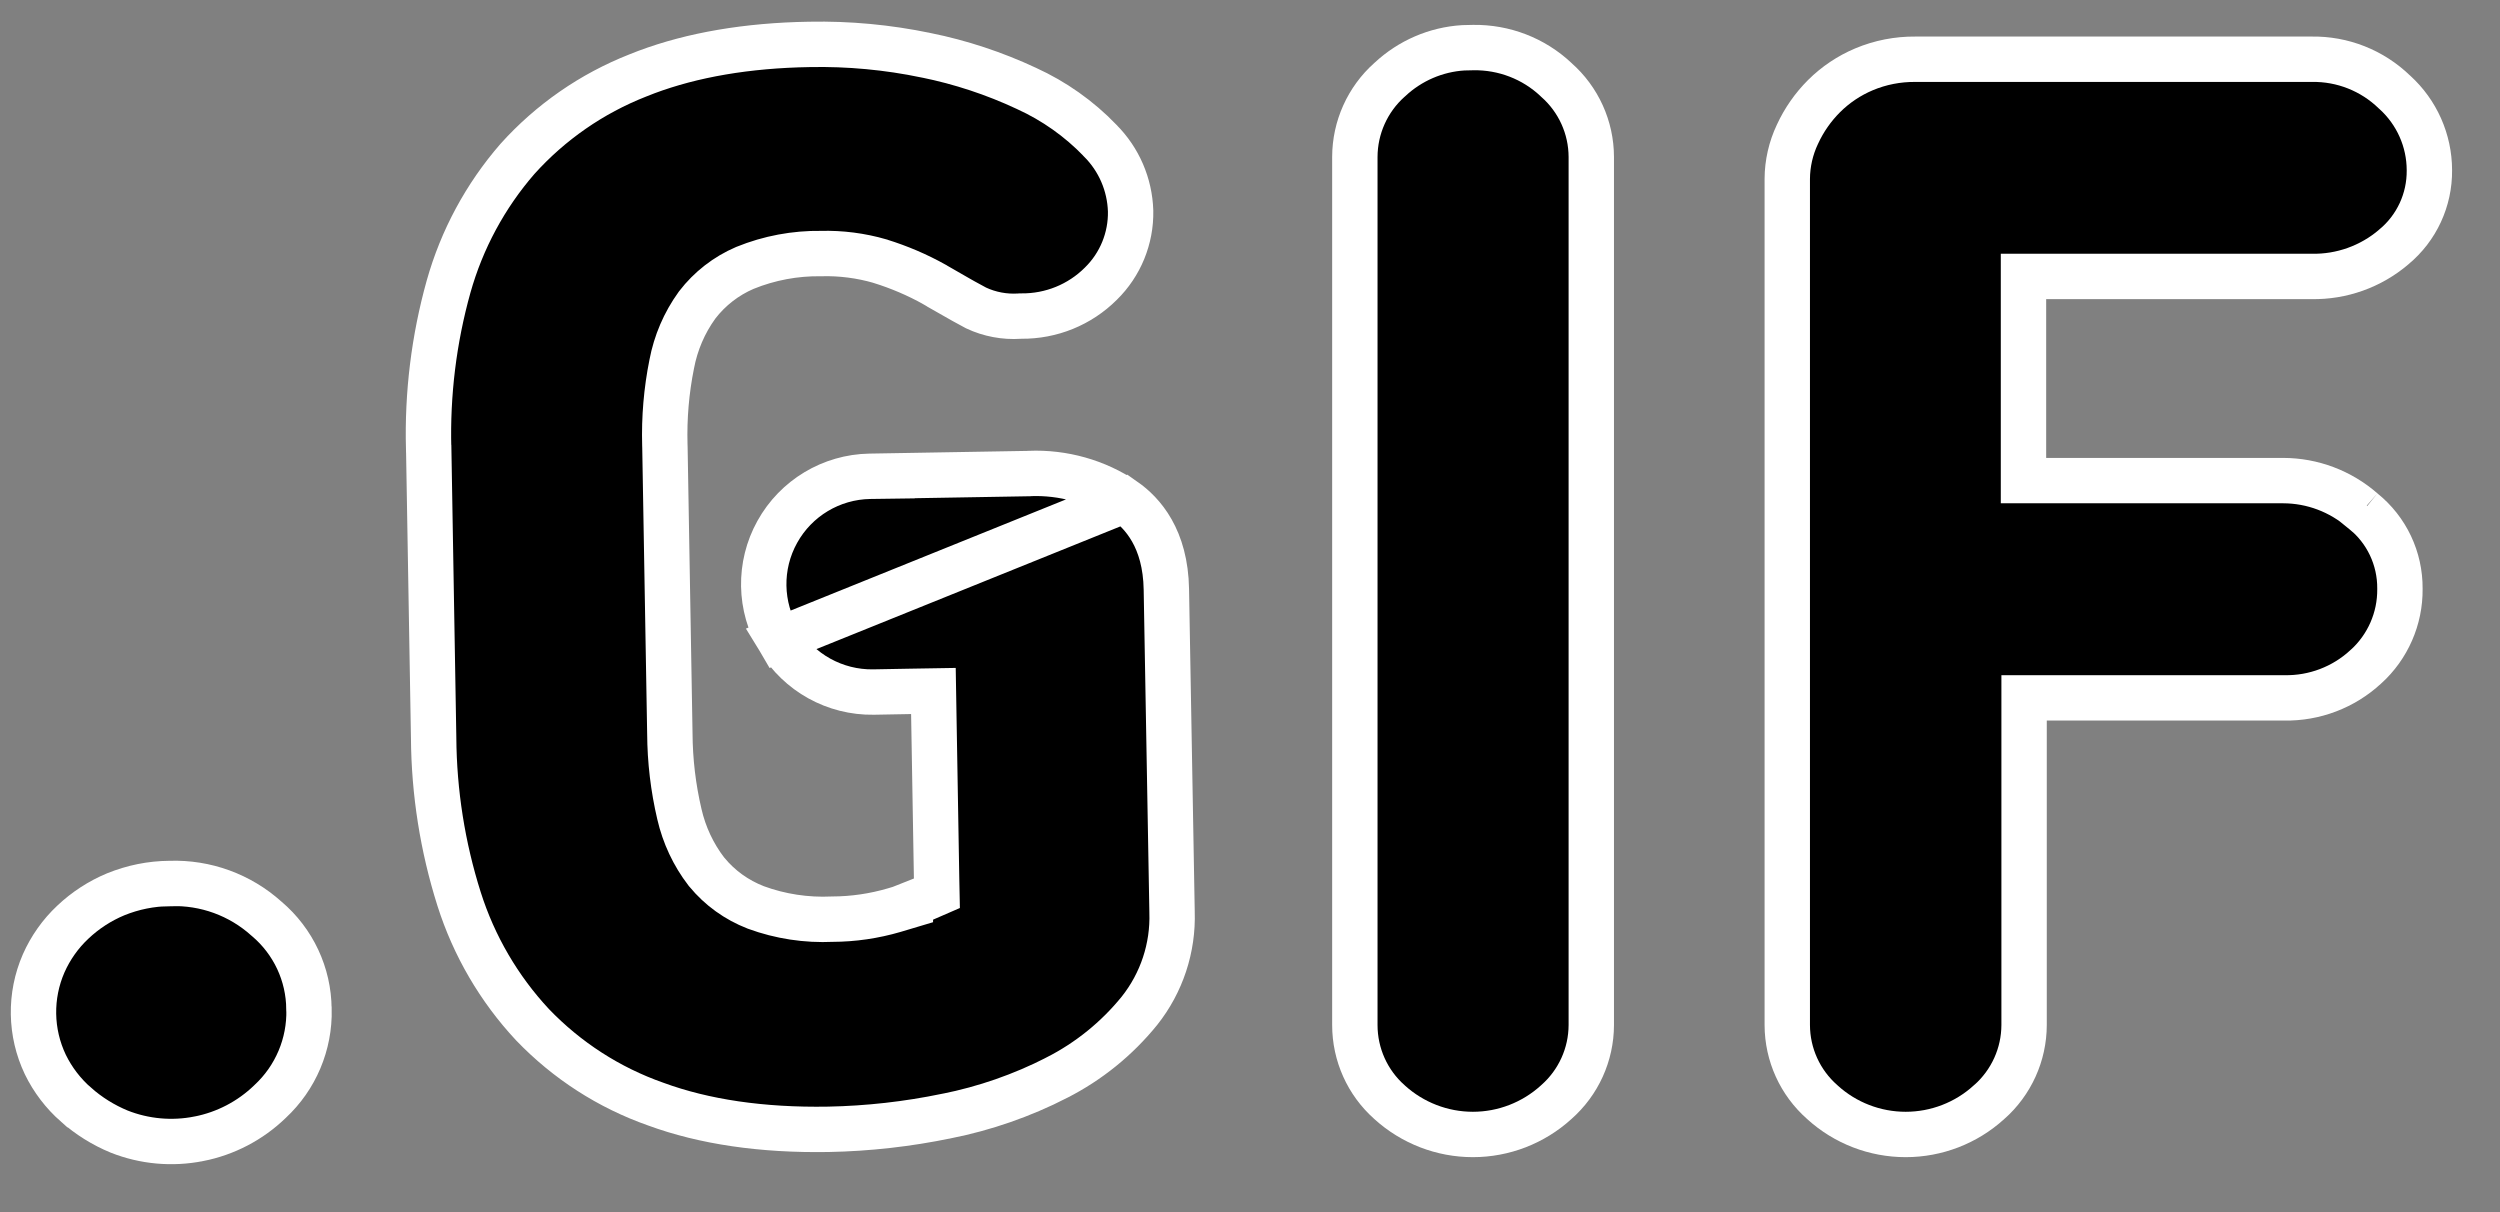 <svg width="33" height="16" viewBox="0 0 33 16" fill="none" xmlns="http://www.w3.org/2000/svg">
<rect x="0" y="0" width="33" height="16" fill="#808080" stroke="none"/>
<path d="M2.238 11.662L2.236 11.406L2.245 11.662C2.712 11.646 3.168 11.812 3.516 12.125L3.516 12.125L3.522 12.13C3.872 12.427 4.075 12.861 4.078 13.319L4.078 13.319L4.079 13.324C4.09 13.783 3.903 14.226 3.566 14.539L3.566 14.539L3.562 14.543C3.303 14.793 2.977 14.963 2.625 15.032L2.624 15.032C2.272 15.102 1.907 15.069 1.573 14.937C1.365 14.851 1.172 14.731 1.004 14.582L1.003 14.582C0.834 14.433 0.696 14.253 0.598 14.051C0.398 13.631 0.39 13.144 0.576 12.717C0.667 12.511 0.798 12.326 0.961 12.173L0.961 12.173L0.962 12.172C1.126 12.017 1.318 11.892 1.527 11.805C1.753 11.713 1.994 11.664 2.238 11.662Z" fill="black" stroke="white" stroke-width="0.599"/>
<path d="M14.842 6.604L14.841 6.604C14.472 6.355 14.033 6.232 13.588 6.25L13.581 6.251L13.581 6.251L11.775 6.282V6.283L11.481 6.287C10.973 6.296 10.507 6.575 10.26 7.021C10.013 7.465 10.023 8.008 10.284 8.444L14.842 6.604ZM14.842 6.604C15.082 6.772 15.385 7.108 15.396 7.78L15.396 7.78L15.471 12.036H15.471L15.471 12.04C15.487 12.512 15.334 12.973 15.041 13.342C14.743 13.71 14.371 14.011 13.95 14.225L13.949 14.226C13.49 14.461 13 14.631 12.495 14.732L12.495 14.732L12.493 14.732C11.98 14.838 11.459 14.897 10.935 14.907C10.057 14.922 9.293 14.808 8.658 14.575L8.658 14.575L8.655 14.574C8.038 14.357 7.482 13.998 7.029 13.526C6.587 13.052 6.256 12.485 6.06 11.867C5.842 11.178 5.729 10.462 5.724 9.739L5.724 9.736L5.659 5.924L5.659 5.924L5.658 5.921C5.639 5.199 5.727 4.479 5.921 3.784C6.096 3.162 6.406 2.586 6.83 2.098C7.267 1.612 7.811 1.235 8.419 0.996L8.534 0.951C9.139 0.725 9.861 0.599 10.687 0.586L10.688 0.586C11.203 0.576 11.717 0.624 12.222 0.729L12.223 0.729C12.681 0.822 13.126 0.969 13.549 1.167L13.549 1.167L13.551 1.168C13.915 1.334 14.243 1.566 14.52 1.853L14.52 1.853L14.523 1.857C14.77 2.104 14.913 2.435 14.924 2.785C14.931 3.145 14.789 3.492 14.532 3.744L14.53 3.746C14.252 4.023 13.875 4.176 13.482 4.172L13.47 4.172L13.458 4.173C13.261 4.186 13.063 4.149 12.884 4.065C12.78 4.01 12.664 3.945 12.533 3.87L12.533 3.869L12.338 3.757L12.338 3.757L12.334 3.754C12.108 3.628 11.869 3.526 11.621 3.449L11.621 3.449L11.616 3.447C11.364 3.374 11.101 3.34 10.839 3.347C10.495 3.342 10.154 3.406 9.836 3.535L9.836 3.535L9.831 3.537C9.584 3.643 9.368 3.811 9.204 4.024L9.204 4.024L9.199 4.031C9.033 4.261 8.92 4.525 8.867 4.805C8.796 5.157 8.766 5.515 8.776 5.874L8.777 5.906L8.842 9.682C8.844 10.04 8.886 10.398 8.968 10.747C9.031 11.022 9.152 11.281 9.324 11.505L9.324 11.505L9.331 11.513C9.502 11.721 9.724 11.88 9.974 11.977L9.974 11.977L9.979 11.979C10.301 12.097 10.644 12.149 10.987 12.133C11.263 12.132 11.537 12.092 11.803 12.014L12.017 11.95V11.939C12.074 11.917 12.13 11.894 12.183 11.871L12.367 11.791L12.363 11.591L12.326 9.42L12.321 9.121L12.021 9.126L11.53 9.135C11.021 9.143 10.547 8.88 10.284 8.444L14.842 6.604Z" fill="black" stroke="white" stroke-width="0.599"/>
<path d="M18.347 1.049C18.612 0.801 18.955 0.653 19.315 0.631L19.448 0.628C19.852 0.622 20.243 0.772 20.538 1.049L20.538 1.049L20.544 1.055C20.836 1.312 21.004 1.682 21.005 2.071V13.531C21.004 13.92 20.836 14.29 20.544 14.547L20.544 14.547L20.541 14.55C20.24 14.823 19.849 14.975 19.442 14.975C19.036 14.975 18.644 14.823 18.343 14.55L18.341 14.548C18.05 14.29 17.884 13.92 17.884 13.531V2.071C17.885 1.683 18.051 1.313 18.341 1.054L18.341 1.054L18.347 1.049Z" fill="black" stroke="white" stroke-width="0.599"/>
<path d="M31.185 6.738L31.221 6.713L31.194 6.746C31.504 6.995 31.682 7.372 31.679 7.77L31.679 7.77L31.679 7.775C31.683 8.165 31.519 8.539 31.23 8.801L31.23 8.801L31.227 8.803C30.935 9.073 30.55 9.219 30.153 9.212L30.153 9.212H30.148H27.017H26.718V9.511V13.531C26.717 13.92 26.549 14.29 26.257 14.548L26.257 14.548L26.254 14.55C25.953 14.824 25.561 14.975 25.155 14.975C24.749 14.975 24.357 14.824 24.056 14.55L24.056 14.55L24.053 14.547C23.761 14.29 23.593 13.921 23.592 13.531V2.361C23.593 2.158 23.639 1.957 23.726 1.773L23.726 1.773L23.727 1.771C23.813 1.584 23.932 1.414 24.078 1.268C24.229 1.118 24.408 0.998 24.605 0.915C24.819 0.825 25.05 0.78 25.283 0.782L25.283 0.782H25.286H30.509V0.782L30.514 0.782C30.921 0.775 31.314 0.931 31.606 1.214L31.606 1.214L31.613 1.22C31.902 1.483 32.067 1.855 32.068 2.245L32.068 2.245L32.068 2.247C32.072 2.638 31.9 3.01 31.599 3.259L31.599 3.259L31.596 3.262C31.294 3.519 30.908 3.657 30.512 3.649L30.512 3.649H30.506H27.01H26.71V3.948V6.044V6.344H27.01H30.14C30.524 6.345 30.895 6.485 31.185 6.738Z" fill="black" stroke="white" stroke-width="0.599"/>
</svg>
